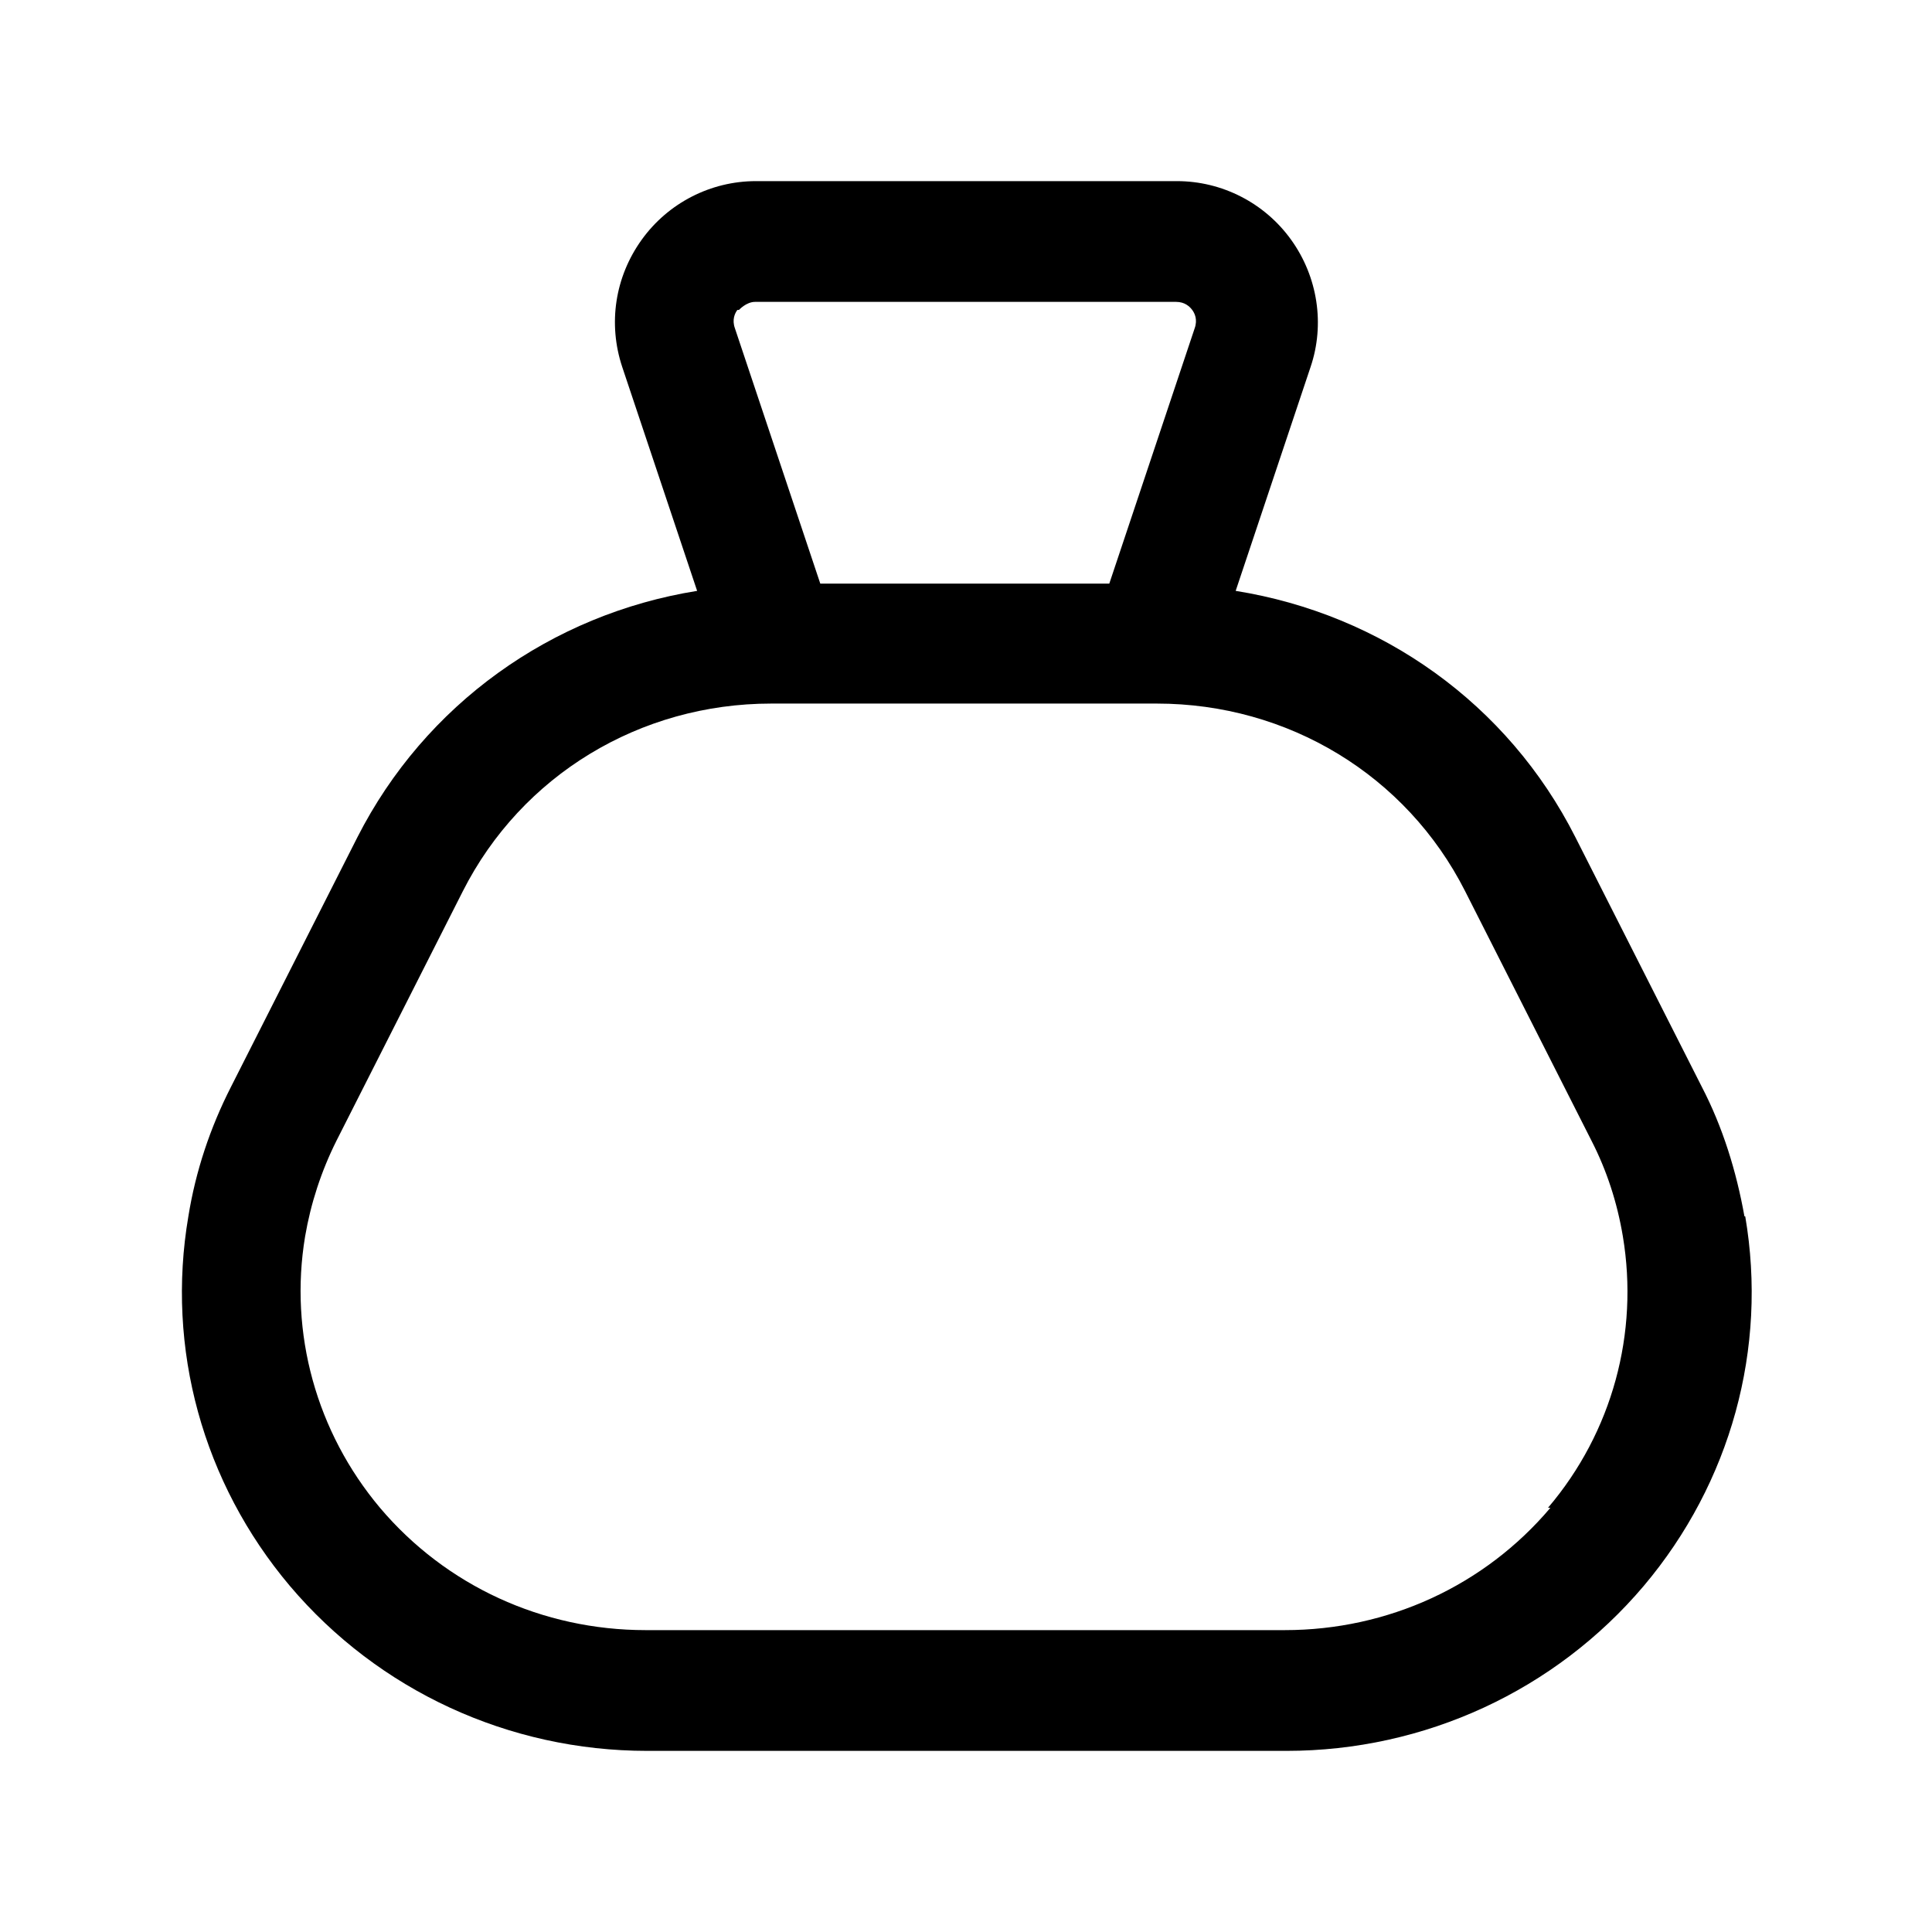 <svg width="24" height="24" viewBox="0 0 24 24" fill="none" xmlns="http://www.w3.org/2000/svg">
<path d="M21.67 15.11C21.57 14.55 21.4 14 21.14 13.5L19.57 10.4C18.73 8.74 17.16 7.63 15.35 7.34L16.28 4.56C16.46 4.03 16.37 3.44 16.04 2.98C15.71 2.52 15.18 2.25 14.62 2.25H9.39C8.83 2.25 8.3 2.52 7.97 2.98C7.64 3.44 7.55 4.02 7.73 4.56L8.66 7.34C6.85 7.63 5.28 8.75 4.44 10.4L2.87 13.5C2.61 14.01 2.43 14.55 2.34 15.11C2.06 16.75 2.52 18.42 3.6 19.7C4.7 21 6.32 21.75 8.04 21.75H15.98C17.7 21.75 19.32 21 20.42 19.7C21.5 18.42 21.96 16.75 21.68 15.11H21.67ZM9.18 3.85C9.18 3.85 9.27 3.75 9.38 3.75H14.61C14.72 3.75 14.78 3.81 14.81 3.85C14.84 3.89 14.88 3.97 14.84 4.08L13.78 7.25H10.19L9.13 4.08C9.09 3.97 9.13 3.89 9.16 3.85H9.18ZM19.26 18.73C18.44 19.7 17.24 20.25 15.96 20.25H8.02C6.74 20.25 5.54 19.7 4.72 18.73C3.93 17.79 3.59 16.56 3.79 15.36C3.86 14.95 3.99 14.55 4.18 14.17L5.75 11.07C6.48 9.63 7.95 8.74 9.58 8.74H14.37C16 8.74 17.47 9.63 18.2 11.07L19.77 14.17C19.96 14.54 20.09 14.94 20.16 15.36C20.36 16.56 20.03 17.79 19.23 18.73H19.26Z" fill="black"/>
</svg>
